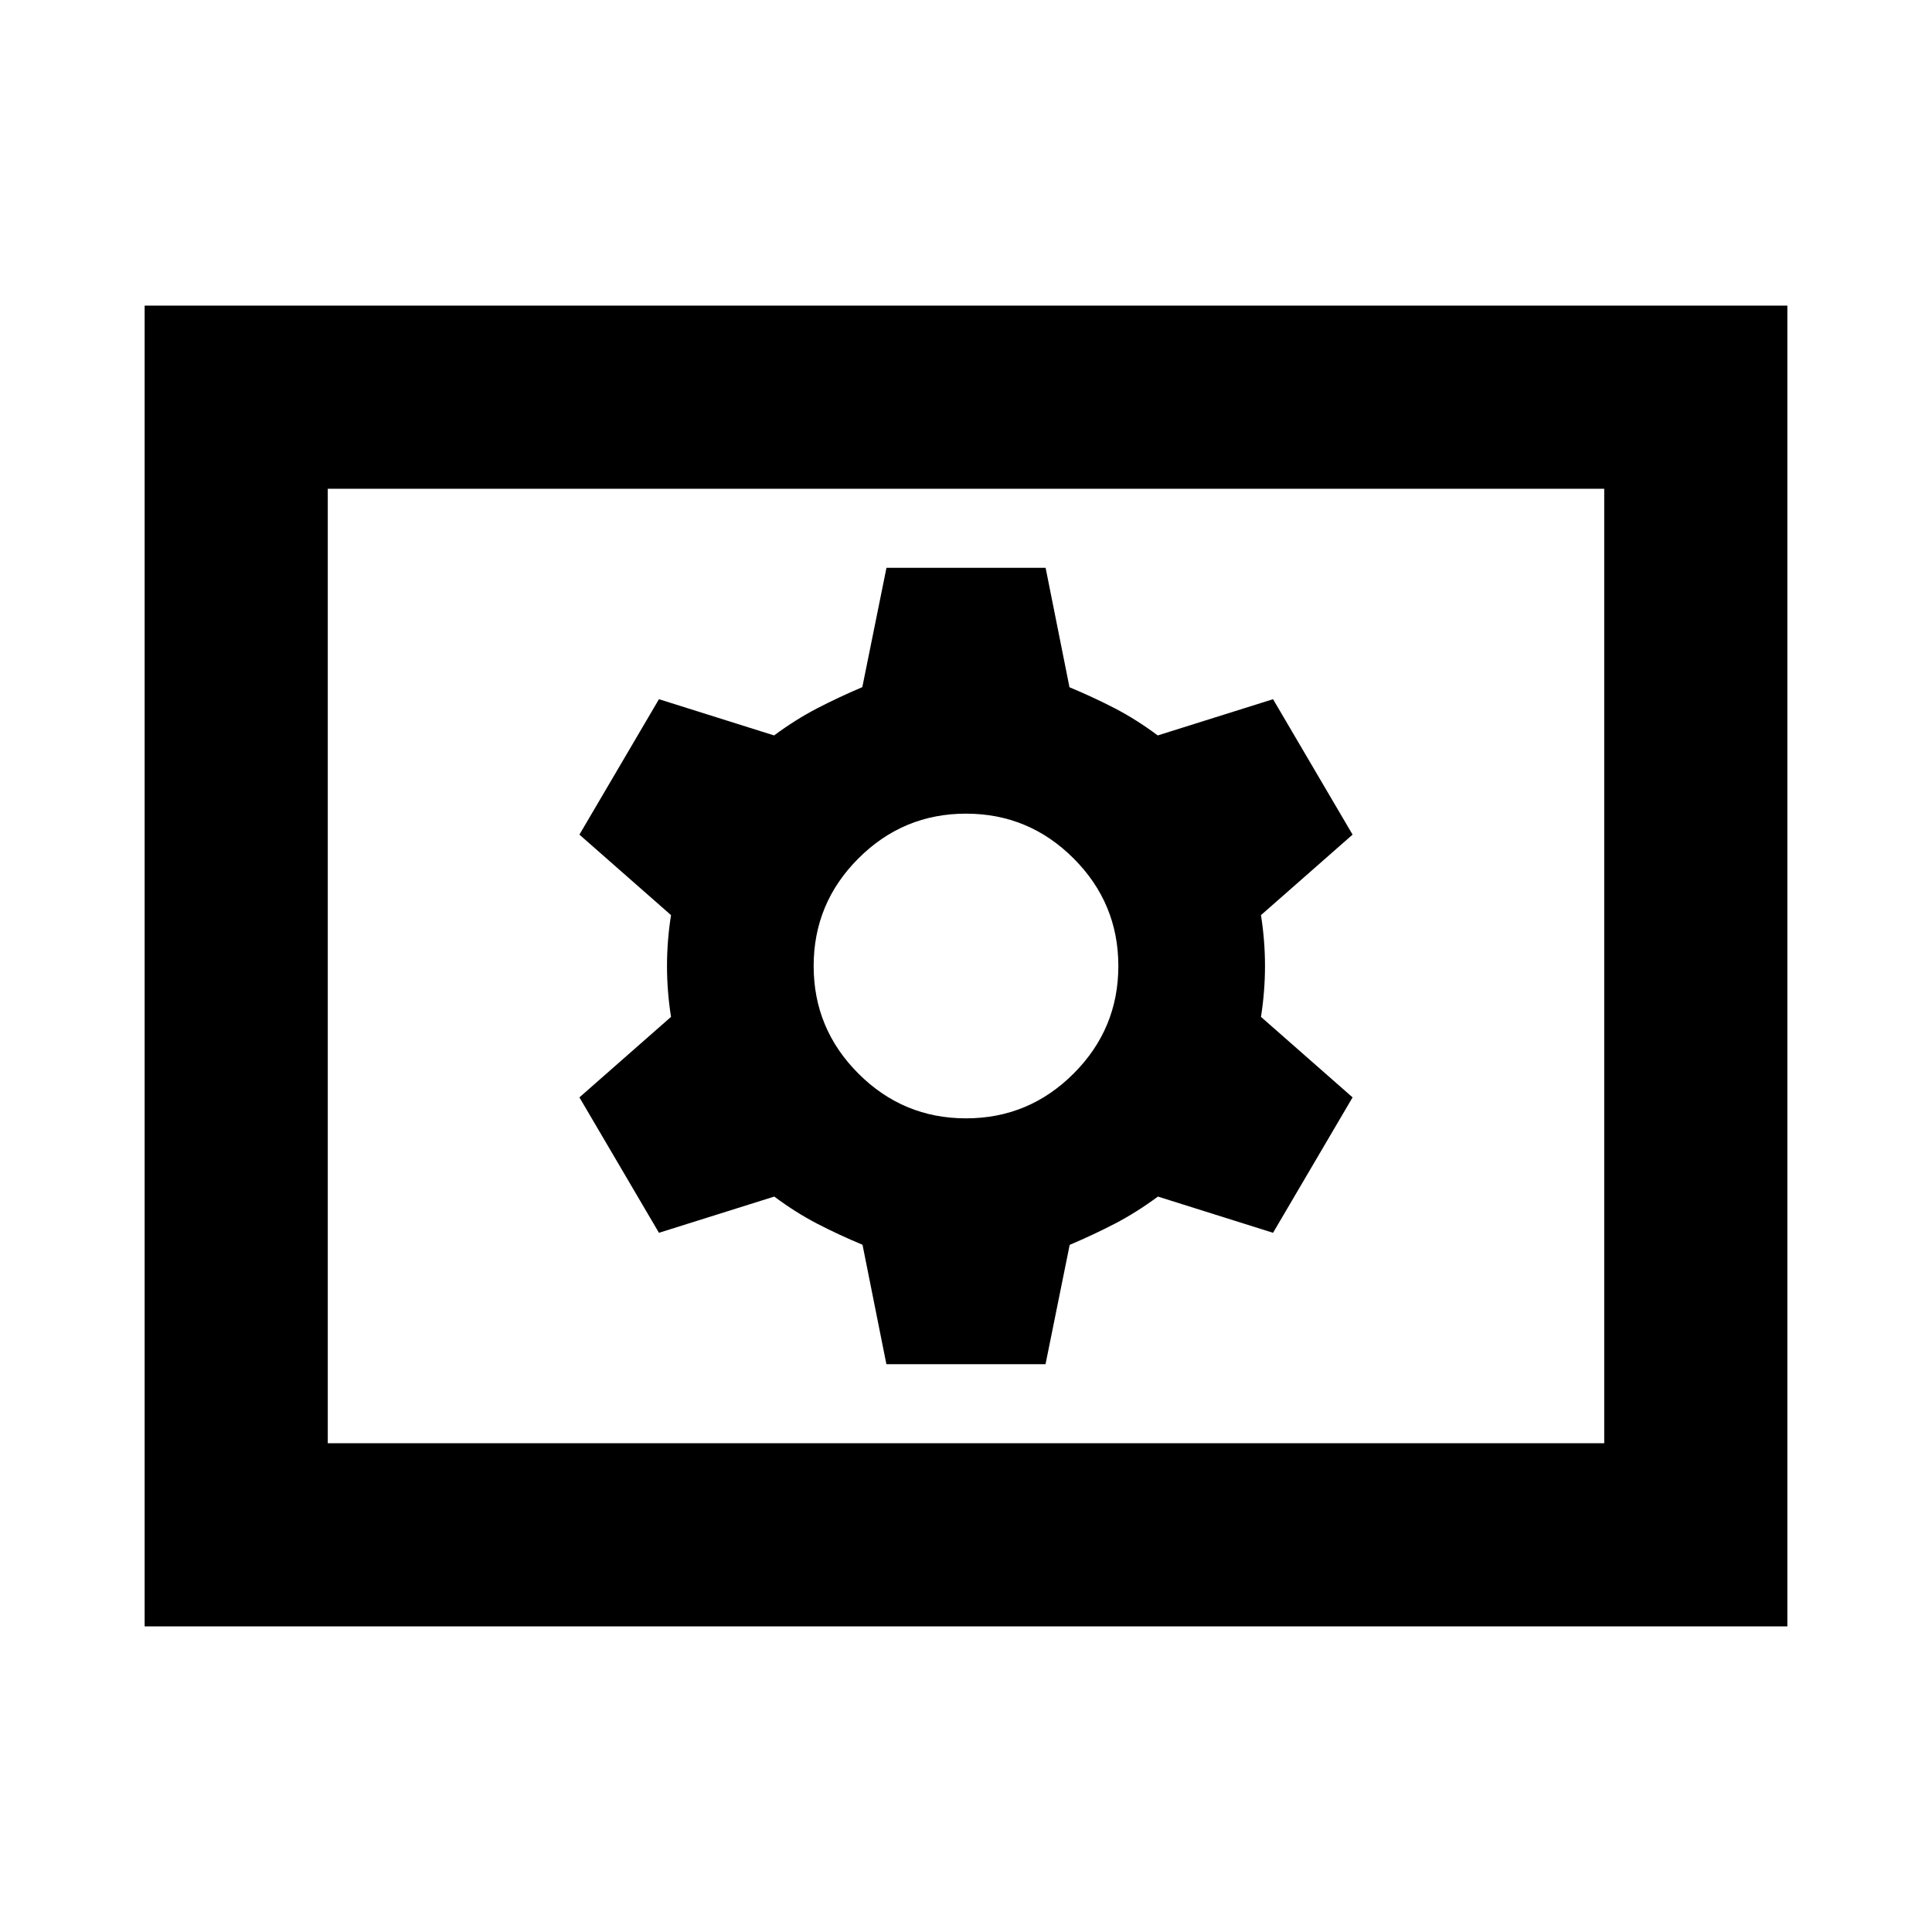 <svg xmlns="http://www.w3.org/2000/svg" height="24" viewBox="0 -960 960 960" width="24"><path d="M440.44-282.15h79.08l12-59.28q11.76-5 22.38-10.5t21.47-13.5l57.2 18 39.52-67.29-45.52-40q2-12.64 2-25.28t-2-25.28l45.52-40-39.52-67.29-57.29 18q-10.76-8-21.38-13.5t-22.48-10.44l-11.86-59.34h-79.08l-12 59.28q-11.76 5-22.38 10.5t-21.47 13.5l-57.2-18-39.52 67.29 45.52 40q-2 12.64-2 25.28t2 25.28l-45.52 40 39.52 67.29 57.29-18q10.76 8 21.38 13.5t22.48 10.44l11.86 59.34ZM480-404.3q-31.22 0-53.46-22.24Q404.3-448.78 404.3-480q0-31.22 22.24-53.46Q448.78-555.7 480-555.7q31.22 0 53.46 22.24Q555.7-511.22 555.7-480q0 31.22-22.24 53.46Q511.22-404.3 480-404.3ZM71.87-151.87v-656.26h816.26v656.26H71.87Zm91-91h634.26v-474.26H162.87v474.26Zm0 0v-474.26 474.26Z"/></svg>